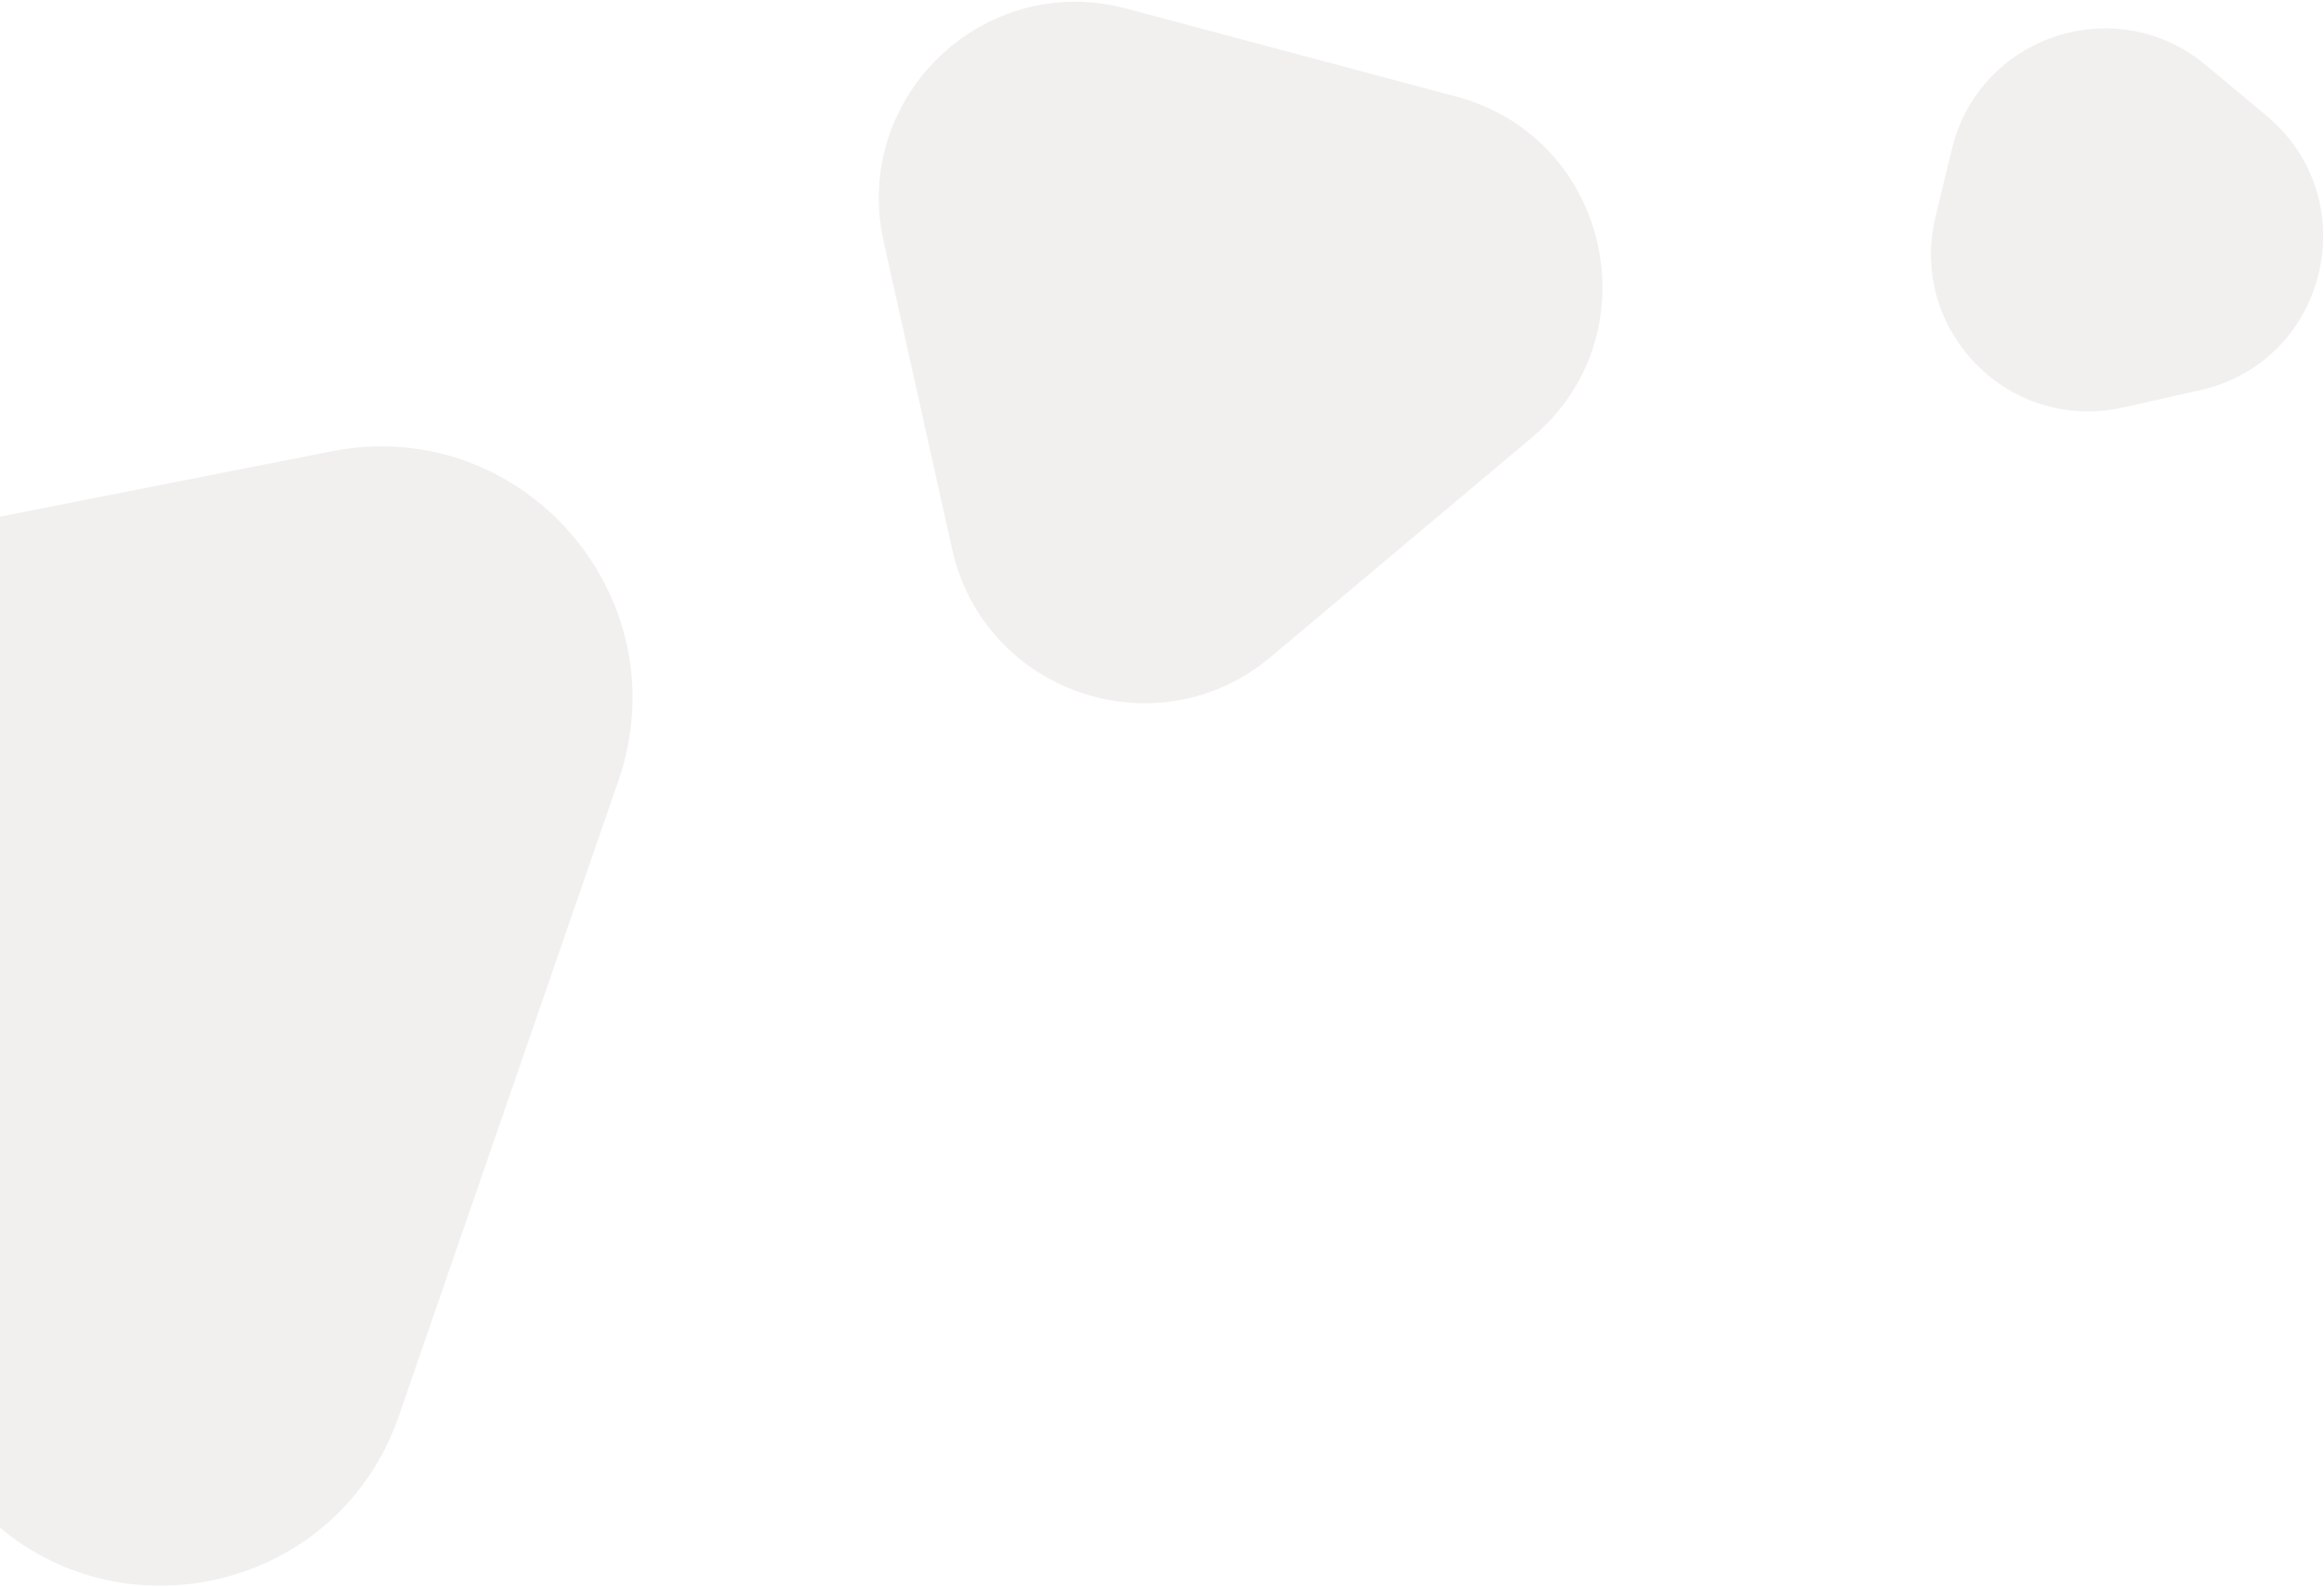 <svg xmlns="http://www.w3.org/2000/svg" fill="none" viewBox="0 0 886 605"><path fill="#EDE8E8" fill-opacity=".7" d="M126.477 172.03c72.658-14.311 133.475 55.554 109.287 125.547l-83.702 242.205C129.535 604.968 49.017 624.597-1 581.496V197.138l127.477-25.108ZM555.197 36.816c58.652 15.642 75.392 90.849 28.913 129.894l-99.679 83.733c-43.093 36.199-109.221 13.803-121.449-41.132l-26.105-117.28c-12.228-54.936 38.157-103.266 92.535-88.763l125.785 33.547ZM864.094 44.14c38.203 31.887 23.22 93.742-25.34 104.613l-29.447 6.592c-43.378 9.711-81.886-29.473-71.421-72.676l6.281-25.928c10.465-43.203 62.635-60.423 96.761-31.938l23.166 19.336Z"/></svg>